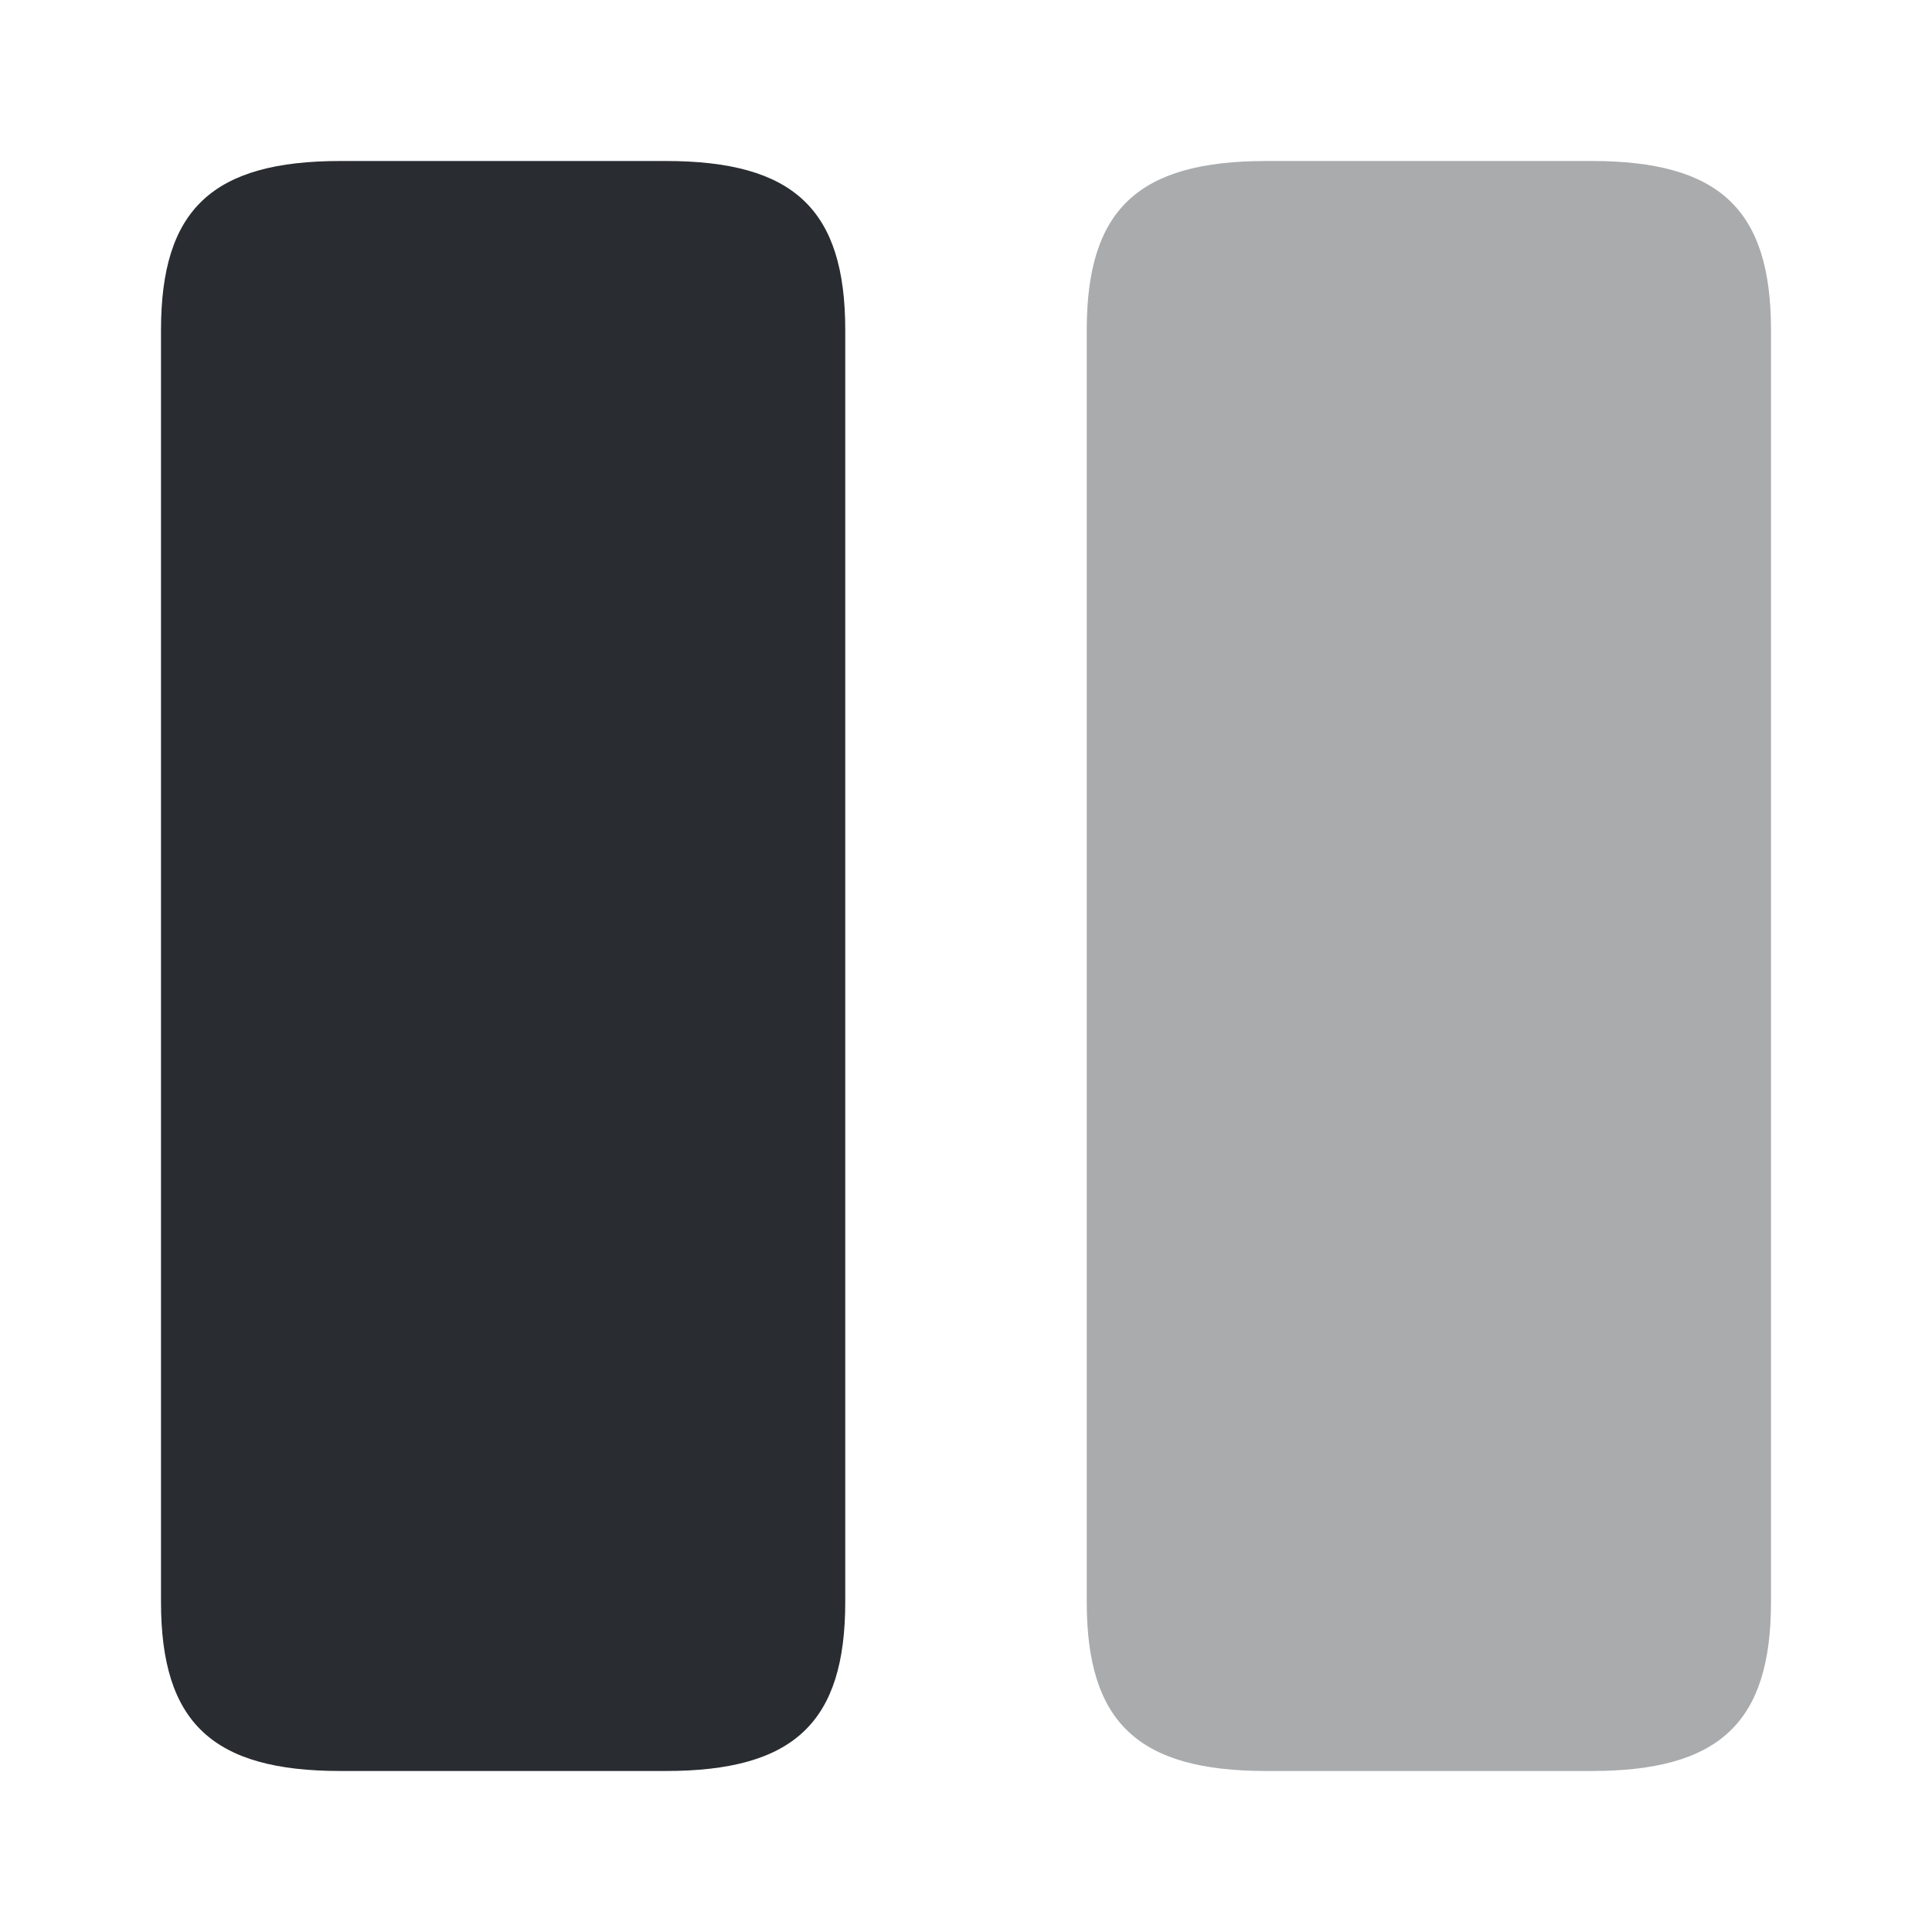 <svg xmlns="http://www.w3.org/2000/svg" width="24" height="24" fill="none"><path fill="#292D32" d="M13.5 4.1v15.8c0 1.5.64 2.1 2.23 2.1h4.04c1.59 0 2.23-.6 2.23-2.1V4.1c0-1.5-.64-2.1-2.23-2.1h-4.04c-1.59 0-2.23.6-2.23 2.1Z" opacity=".4"/><path fill="#292D32" d="M2 4.1v15.8c0 1.5.64 2.1 2.23 2.1h4.04c1.59 0 2.23-.6 2.23-2.1V4.1c0-1.5-.64-2.1-2.23-2.1H4.23C2.64 2 2 2.6 2 4.1Z"/></svg>
